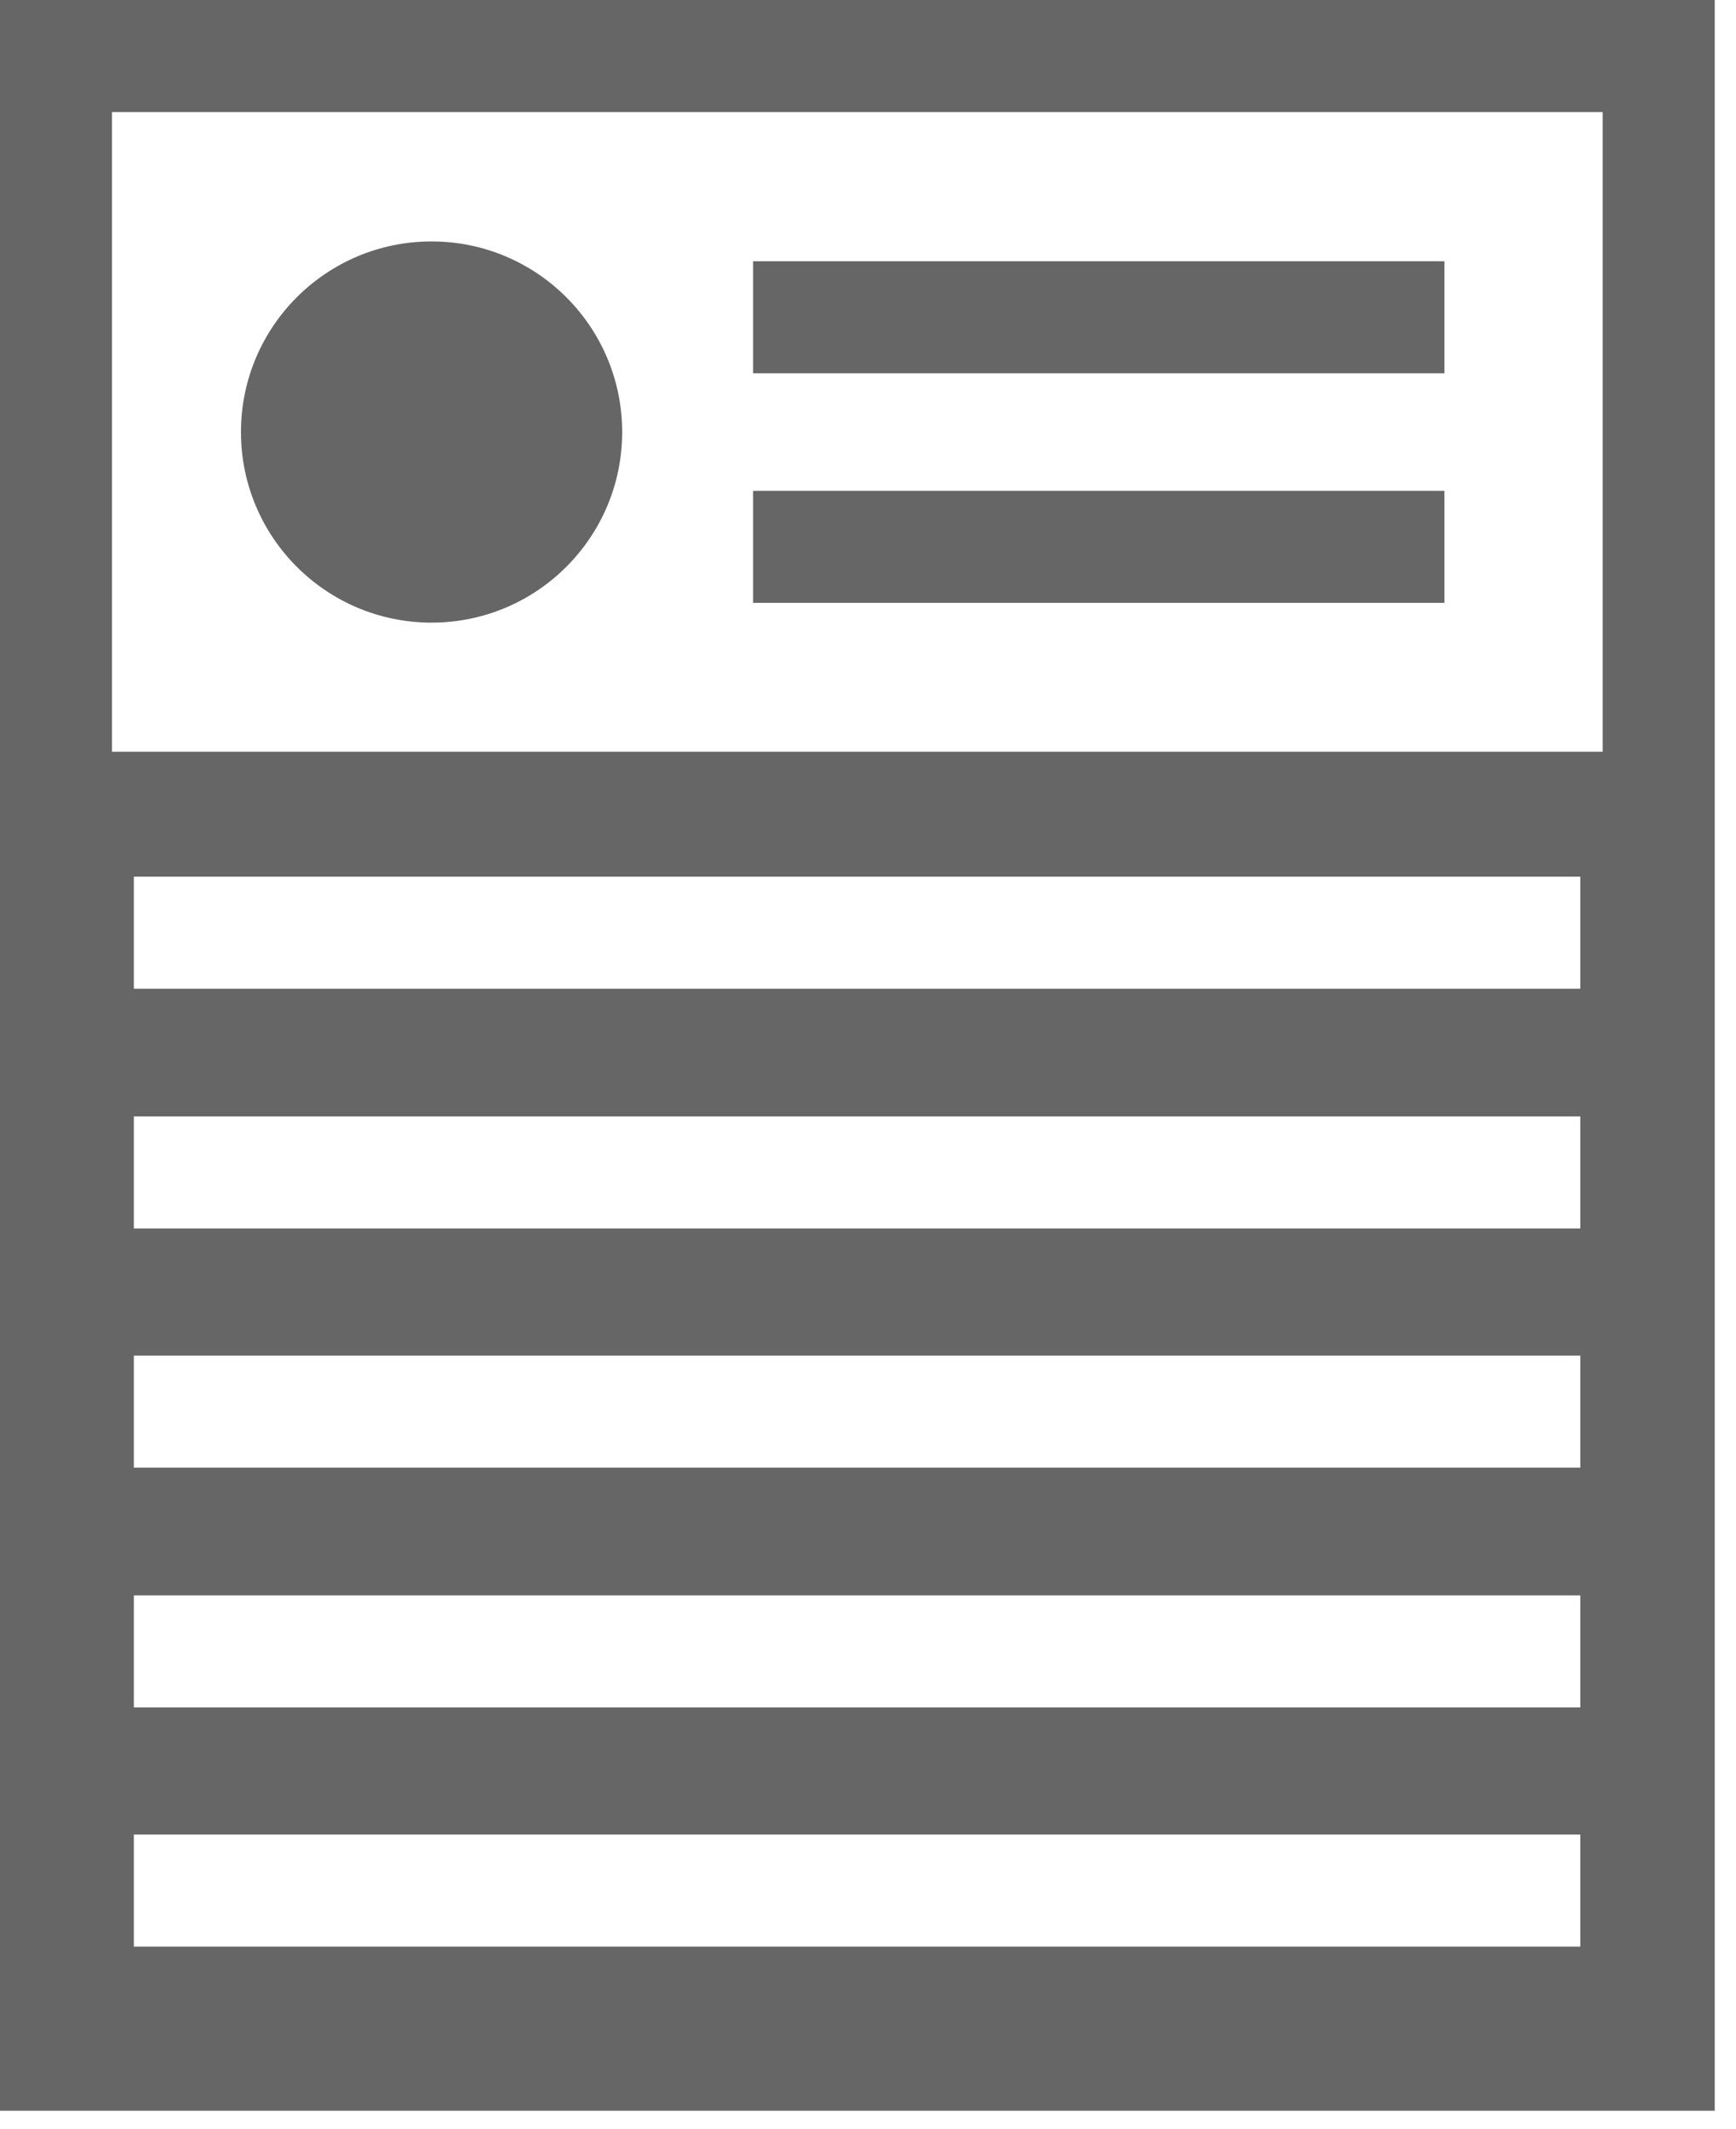 <?xml version="1.0" encoding="UTF-8"?>
<svg width="31px" height="38px" viewBox="0 0 31 38" version="1.1" xmlns="http://www.w3.org/2000/svg" xmlns:xlink="http://www.w3.org/1999/xlink">
    <!-- Generator: Sketch 44.1 (41455) - http://www.bohemiancoding.com/sketch -->
    <title>sheeticon</title>
    <desc>Created with Sketch.</desc>
    <defs></defs>
    <g id="Mobile" stroke="none" stroke-width="1" fill="none" fill-rule="evenodd">
        <g id="sheeticon" fill="#666">
            <path d="M0,-0 L0,13.42 L0,36.73 L0,37.68 L30.62,37.68 L30.62,-0 L0,-0 Z M2,13.42 L28.62,13.42 L28.62,2.001 L2,2.001 L2,13.42 Z M2.39,17.65 L28.22,17.65 L28.22,15.65 L2.39,15.65 L2.39,17.65 Z M2.39,21.93 L28.22,21.93 L28.22,19.93 L2.39,19.93 L2.39,21.93 Z M2.39,26.2 L28.22,26.2 L28.22,24.2 L2.39,24.2 L2.39,26.2 Z M2.39,30.48 L28.22,30.48 L28.22,28.48 L2.39,28.48 L2.39,30.48 Z M2.39,34.75 L28.22,34.75 L28.22,32.75 L2.39,32.75 L2.39,34.75 Z" id="Fill-1"></path>
            <polygon id="Fill-2" points="13.448 6.664 25.793 6.664 25.793 4.664 13.448 4.664"></polygon>
            <polygon id="Fill-3" points="13.448 10.762 25.793 10.762 25.793 8.762 13.448 8.762"></polygon>
            <path d="M7.707,4.31 C5.827,4.31 4.303,5.833 4.303,7.713 C4.303,9.592 5.827,11.115 7.707,11.115 C9.585,11.115 11.11,9.592 11.11,7.713 C11.11,5.833 9.585,4.31 7.707,4.31" id="Fill-4"></path>
        </g>
    </g>
</svg>
